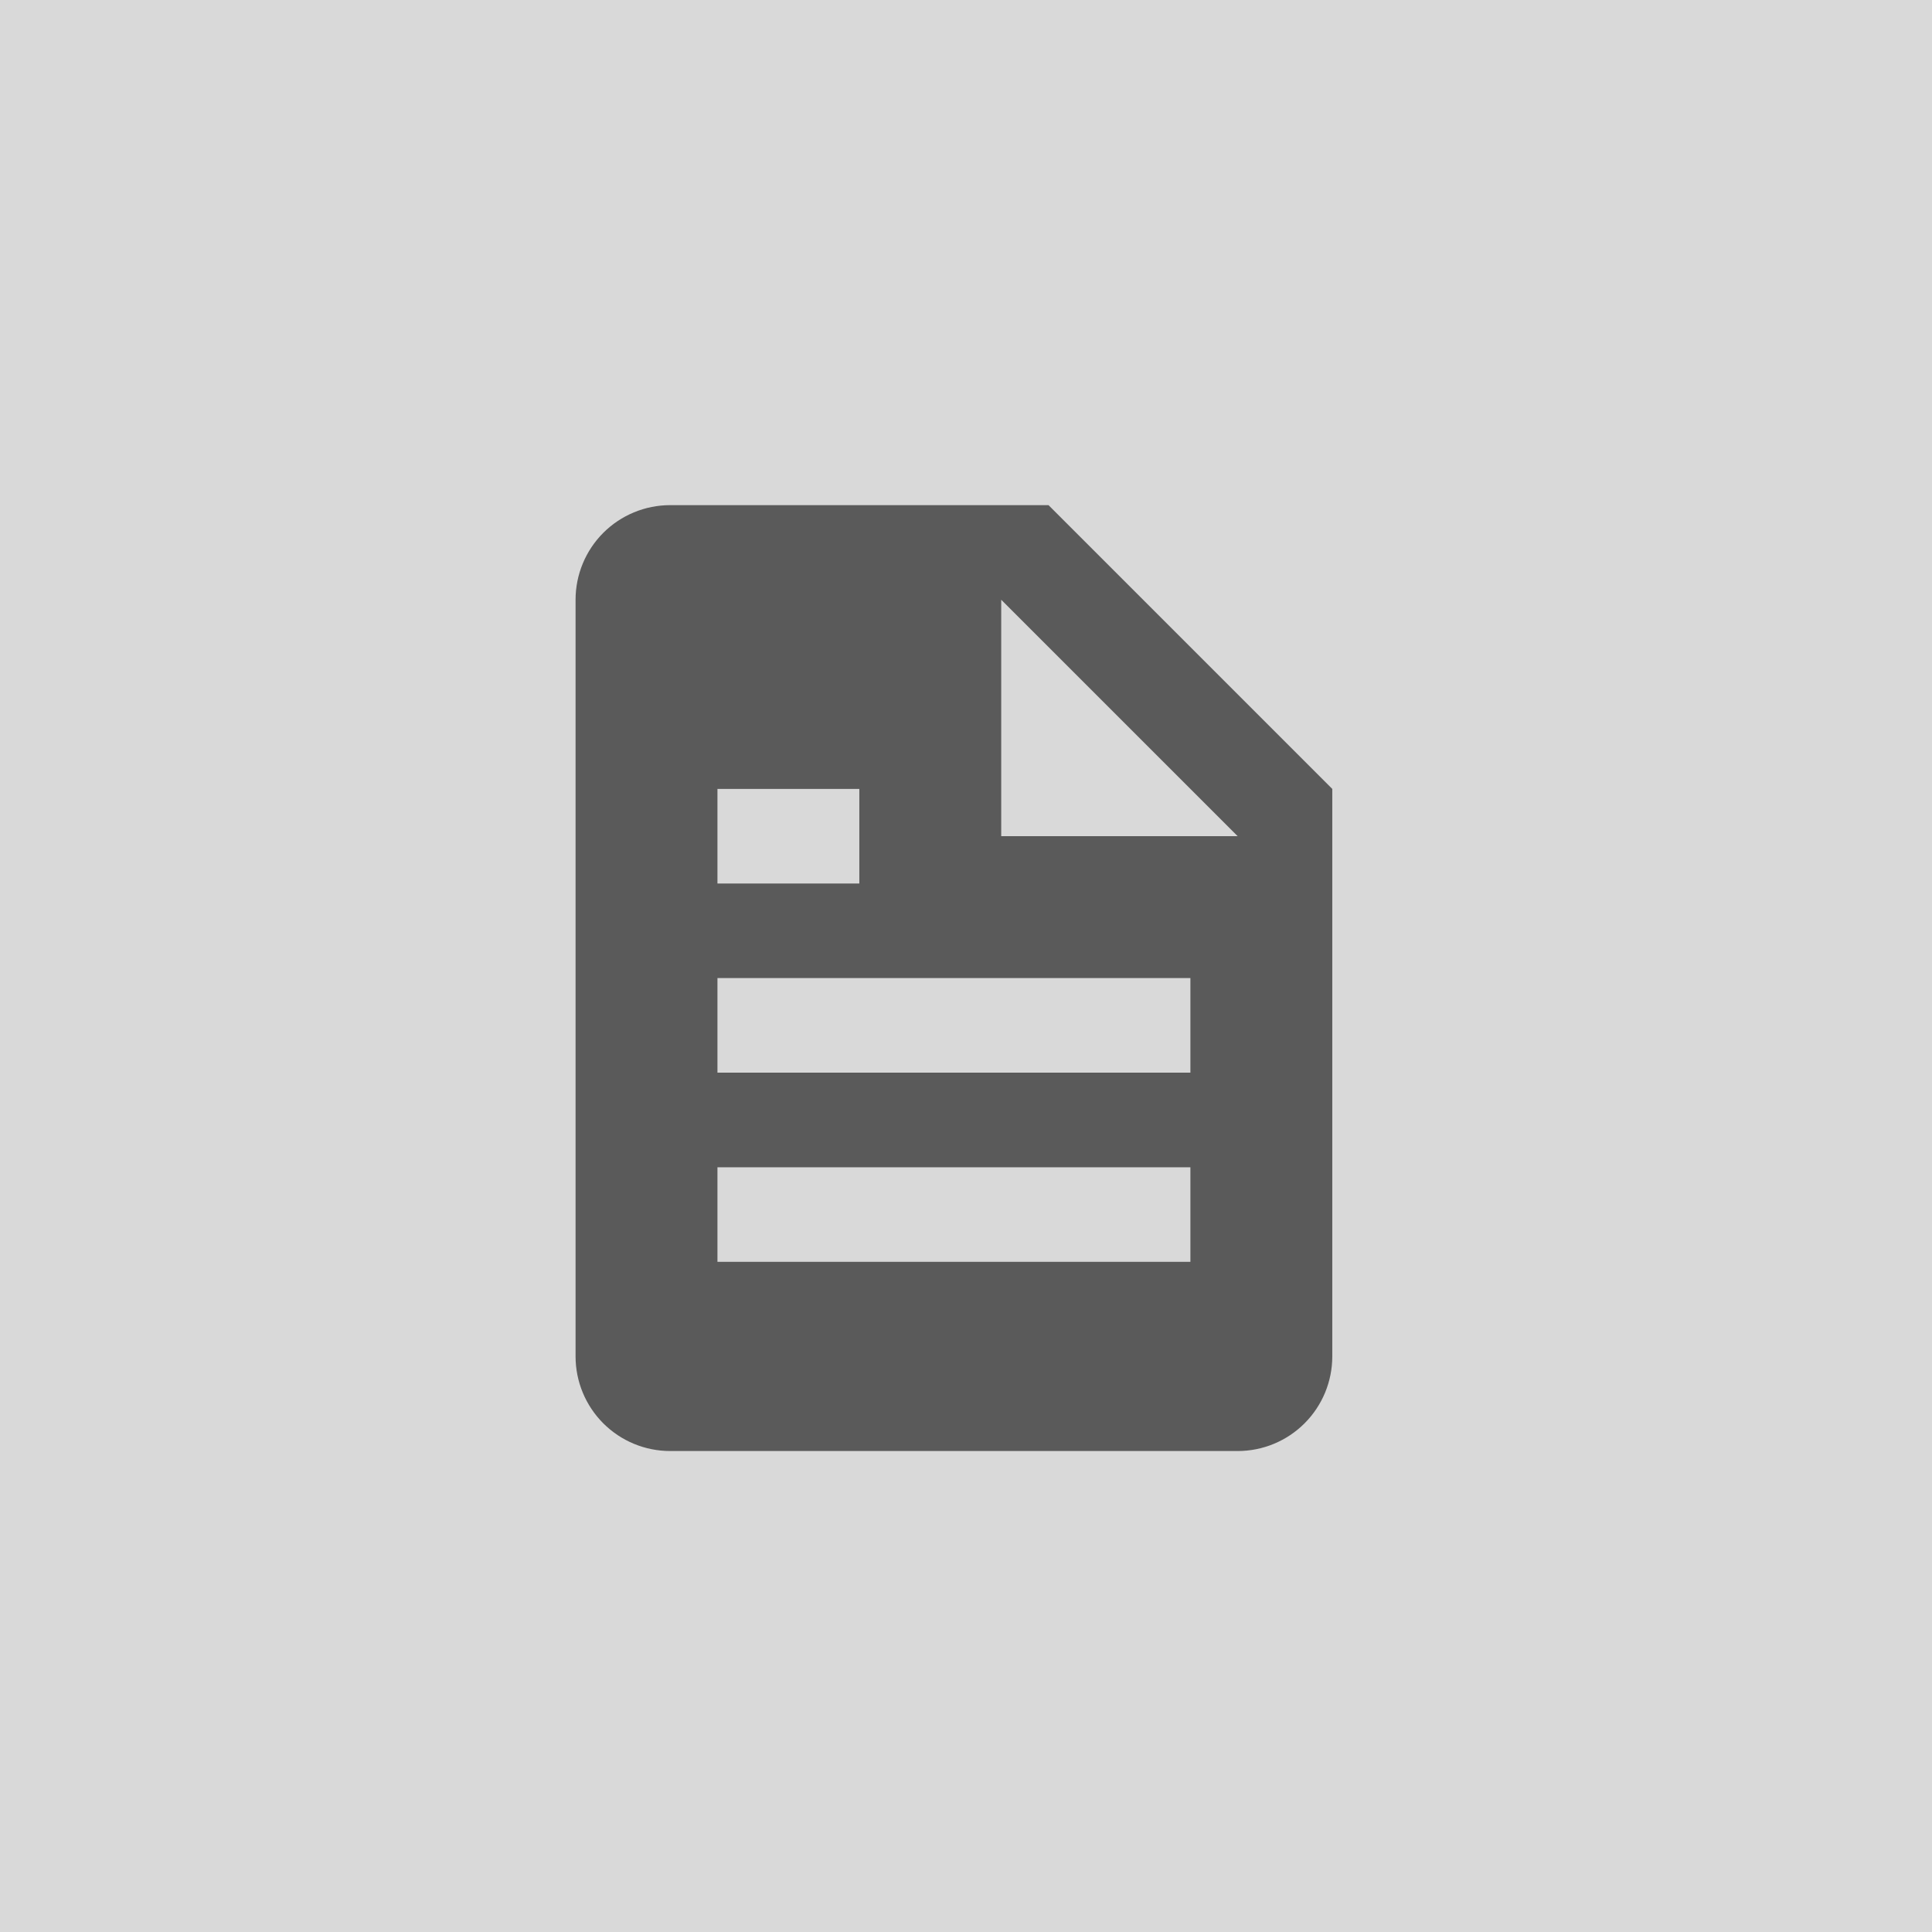 <svg width="80" height="80" viewBox="0 0 80 80" fill="none" xmlns="http://www.w3.org/2000/svg">
<rect width="80" height="80" fill="#D9D9D9"/>
<path d="M51.25 60.084C52.289 60.084 53.285 59.671 54.019 58.937C54.754 58.202 55.167 57.206 55.167 56.167V32.667L43.417 20.917H27.75C26.711 20.917 25.715 21.33 24.98 22.064C24.246 22.799 23.833 23.795 23.833 24.834V56.167C23.833 57.206 24.246 58.202 24.98 58.937C25.715 59.671 26.711 60.084 27.75 60.084H51.25ZM41.458 24.834L51.25 34.625H41.458V24.834ZM29.708 32.667H35.583V36.584H29.708V32.667ZM29.708 40.5H49.292V44.417H29.708V40.5ZM29.708 48.334H49.292V52.25H29.708V48.334Z" fill="#5A5A5A"/>
</svg>
